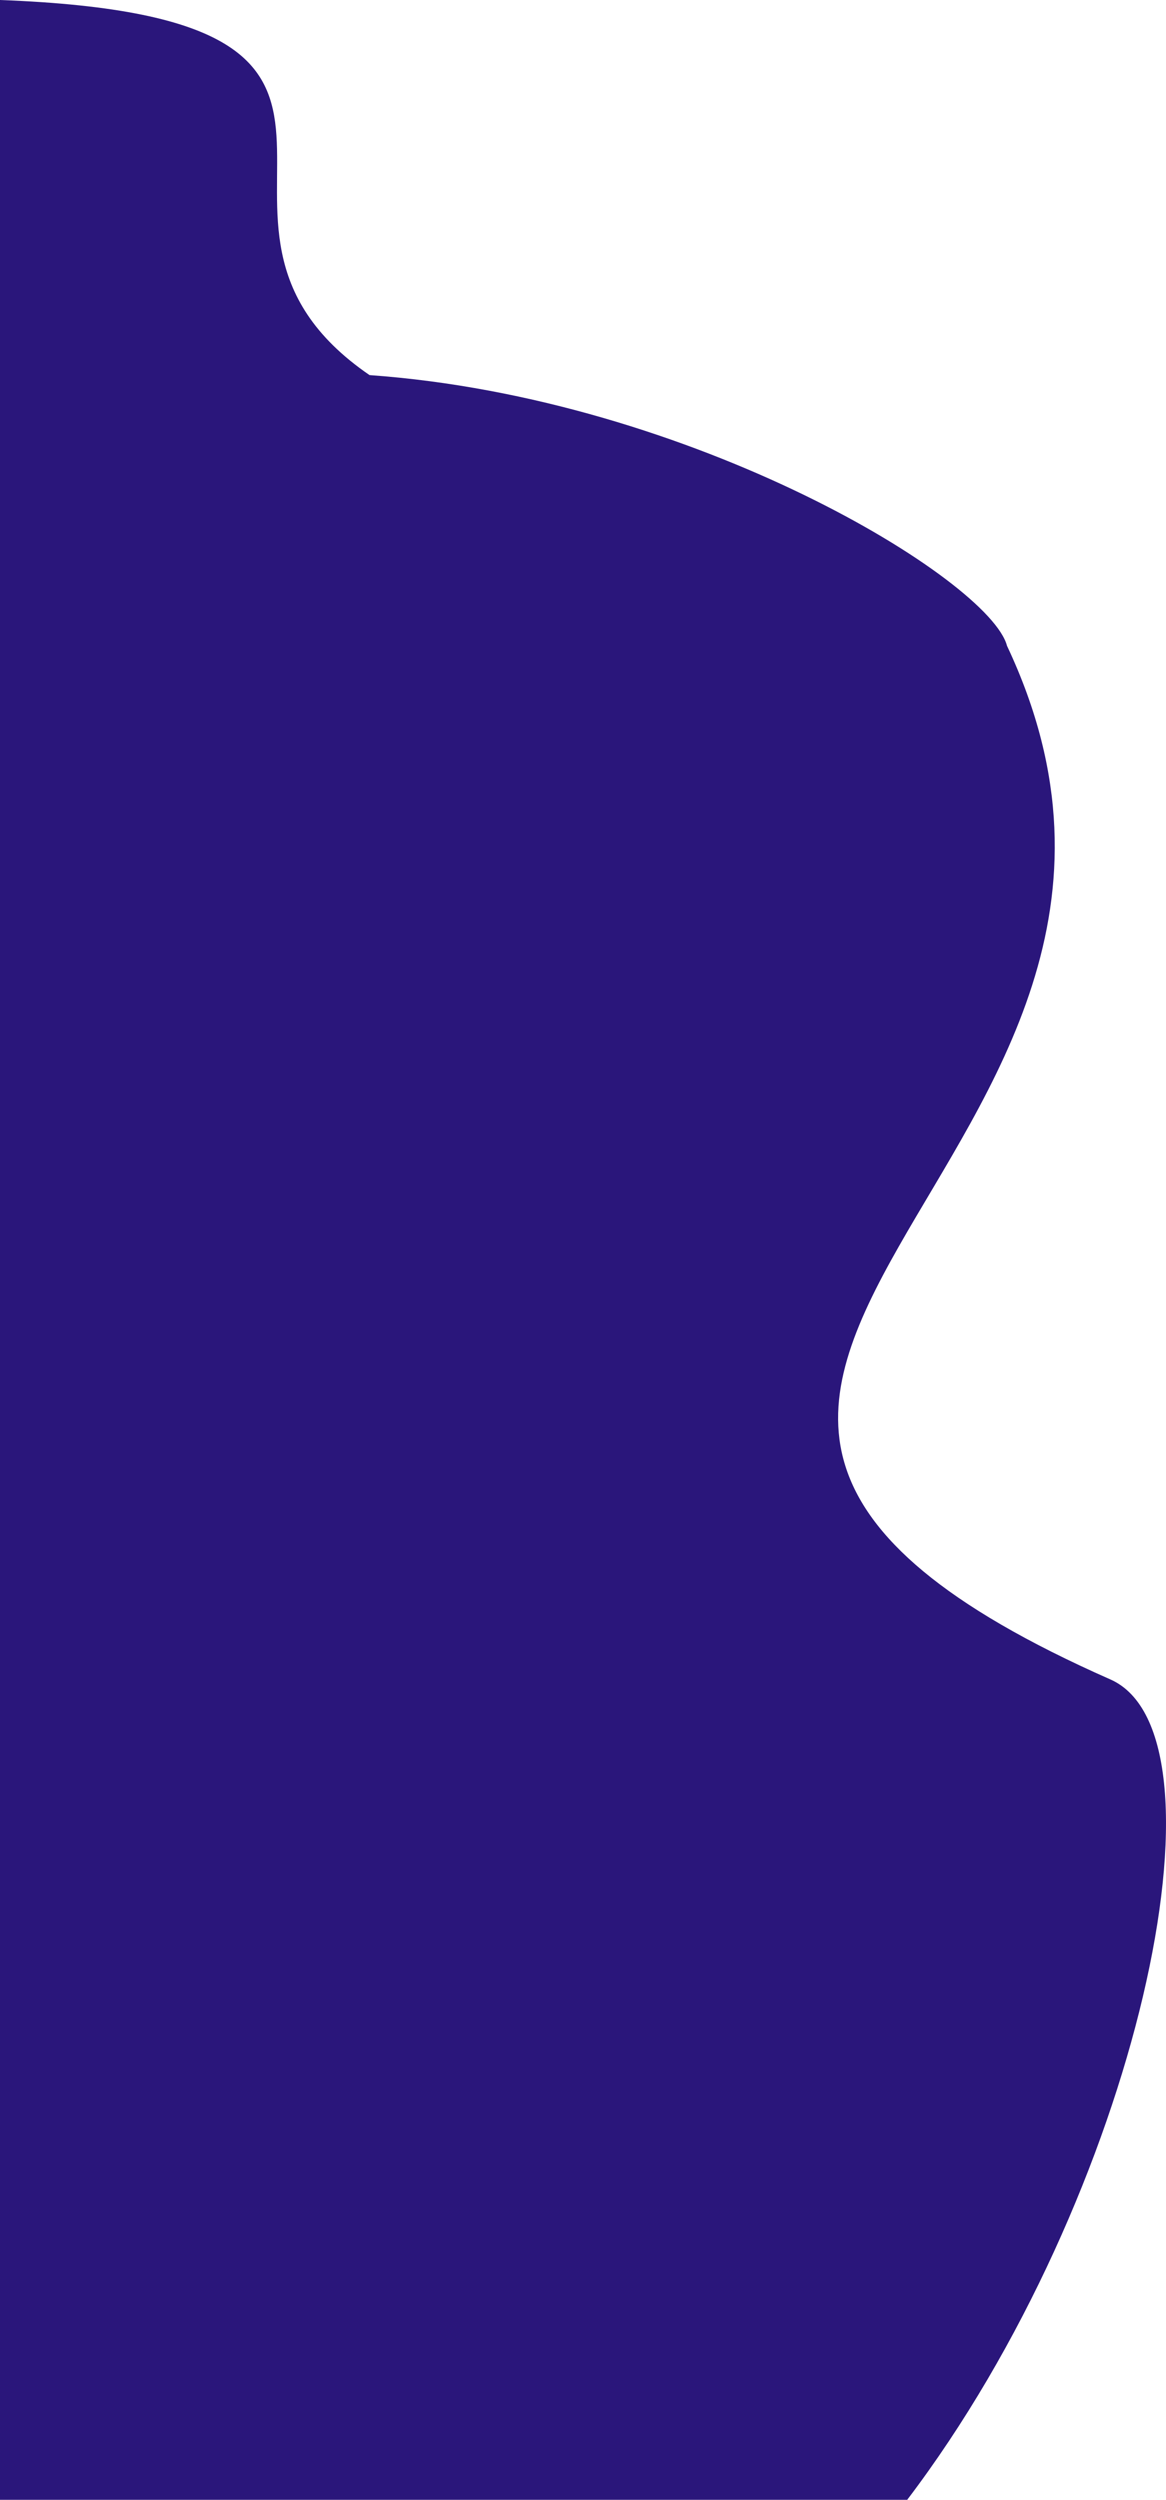 <svg xmlns="http://www.w3.org/2000/svg" width="503.917" height="1080.324" viewBox="0 0 503.917 1080.324">
  <path id="Path_60" data-name="Path 60" d="M479.653,725.667C189.4,597.5,541.008,503.81,435,279c-7.421-28.284-135.5-107-275.5-117C60.945,94.441,204,7.5-.206-.1V1080.22H391.862C491.7,948.721,534.418,749.85,479.653,725.667Z" transform="translate(0.206 0.104)" fill="#2a167b"/>
</svg>
